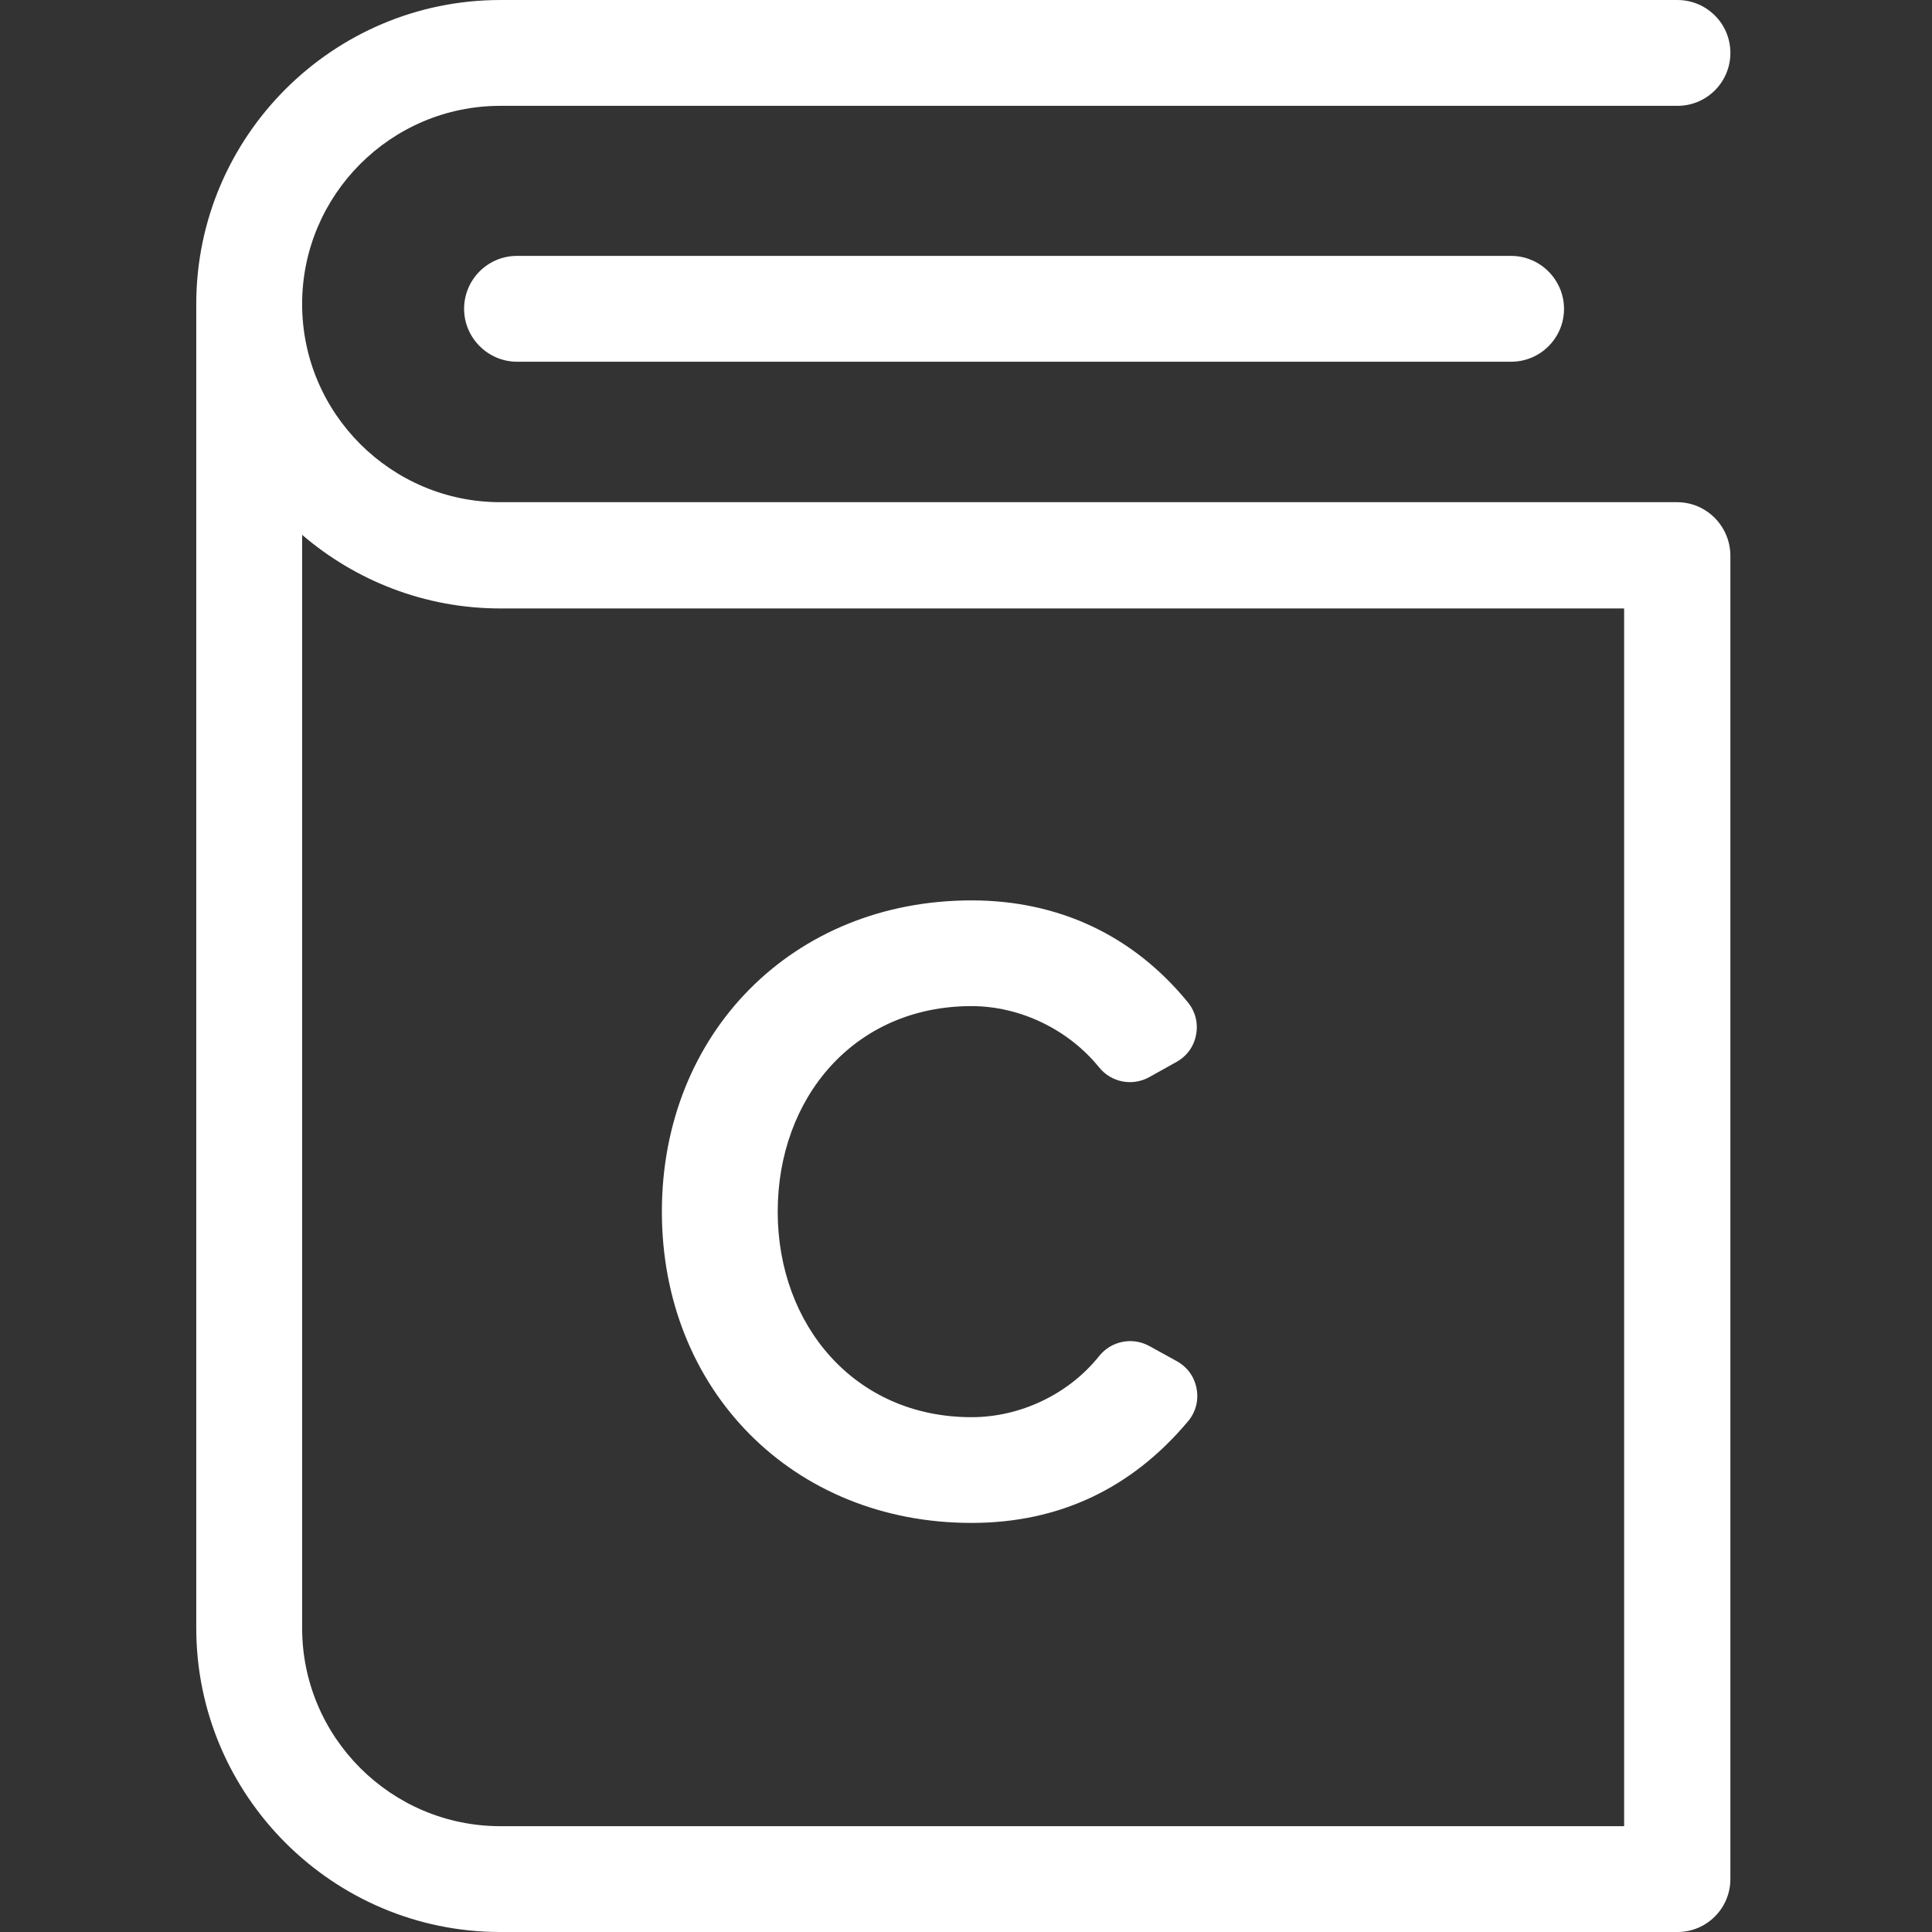 <?xml version="1.0" encoding="utf-8"?>
<!-- Generator: Adobe Illustrator 16.0.0, SVG Export Plug-In . SVG Version: 6.00 Build 0)  -->
<!DOCTYPE svg PUBLIC "-//W3C//DTD SVG 1.1//EN" "http://www.w3.org/Graphics/SVG/1.1/DTD/svg11.dtd">
<svg version="1.1" id="Layer_1" xmlns="http://www.w3.org/2000/svg" xmlns:xlink="http://www.w3.org/1999/xlink" x="0px" y="0px"
	 width="150px" height="150px" viewBox="0 0 150 150" enable-background="new 0 0 150 150" xml:space="preserve">
<rect x="0" y="0" width="150" height="150" fill="#333333" stroke="none"/>
<g>
	<g>
		<g>
			<path fill="#FFFFFF" d="M130.205,38.99H38.846c-8.469,0-15.389-6.889-15.389-15.385c0-8.465,6.889-15.387,15.389-15.387h91.391
				c2.285,0,4.11-1.853,4.11-4.108c0-2.287-1.855-4.109-4.11-4.109H38.846C25.838,0,15.238,10.598,15.238,23.605v102.792
				c0,13.007,10.6,23.604,23.607,23.604h91.391c2.285,0,4.11-1.852,4.11-4.108V43.099C134.315,40.845,132.491,38.99,130.205,38.99z
				 M126.097,141.784H38.846c-8.469,0-15.389-6.892-15.389-15.387V41.523c4.142,3.554,9.518,5.717,15.389,5.717h87.251V141.784
				L126.097,141.784z"/>
			<path fill="#FFFFFF" d="M40.142,19.867c-2.286,0-4.11,1.853-4.11,4.11c0,2.254,1.855,4.107,4.11,4.107h77.18
				c2.286,0,4.108-1.853,4.108-4.107c0-2.257-1.854-4.11-4.108-4.11H40.142z"/>
		</g>
	</g>
	<g>
		<path fill="#FFFFFF" d="M92.903,107.812c0.171,0.925-0.064,1.823-0.671,2.545c-4.367,5.202-9.995,7.882-16.806,7.882
			c-13.883,0-24.038-10.323-24.038-24.165c0-13.847,10.155-24.168,24.038-24.168c6.734,0,12.531,2.69,16.799,7.911
			c0.585,0.722,0.813,1.607,0.638,2.522c-0.172,0.918-0.712,1.658-1.525,2.111l-2.105,1.175c-1.317,0.732-2.947,0.416-3.894-0.75
			c-2.376-2.938-6.125-4.761-9.912-4.761c-9.113,0-15.046,7.129-15.046,15.96c0,8.799,5.971,15.956,15.046,15.956
			c3.794,0,7.543-1.783,9.912-4.748c0.942-1.173,2.576-1.499,3.894-0.777l2.127,1.172C92.185,106.134,92.729,106.881,92.903,107.812
			z"/>
	</g>
</g>
</svg>
